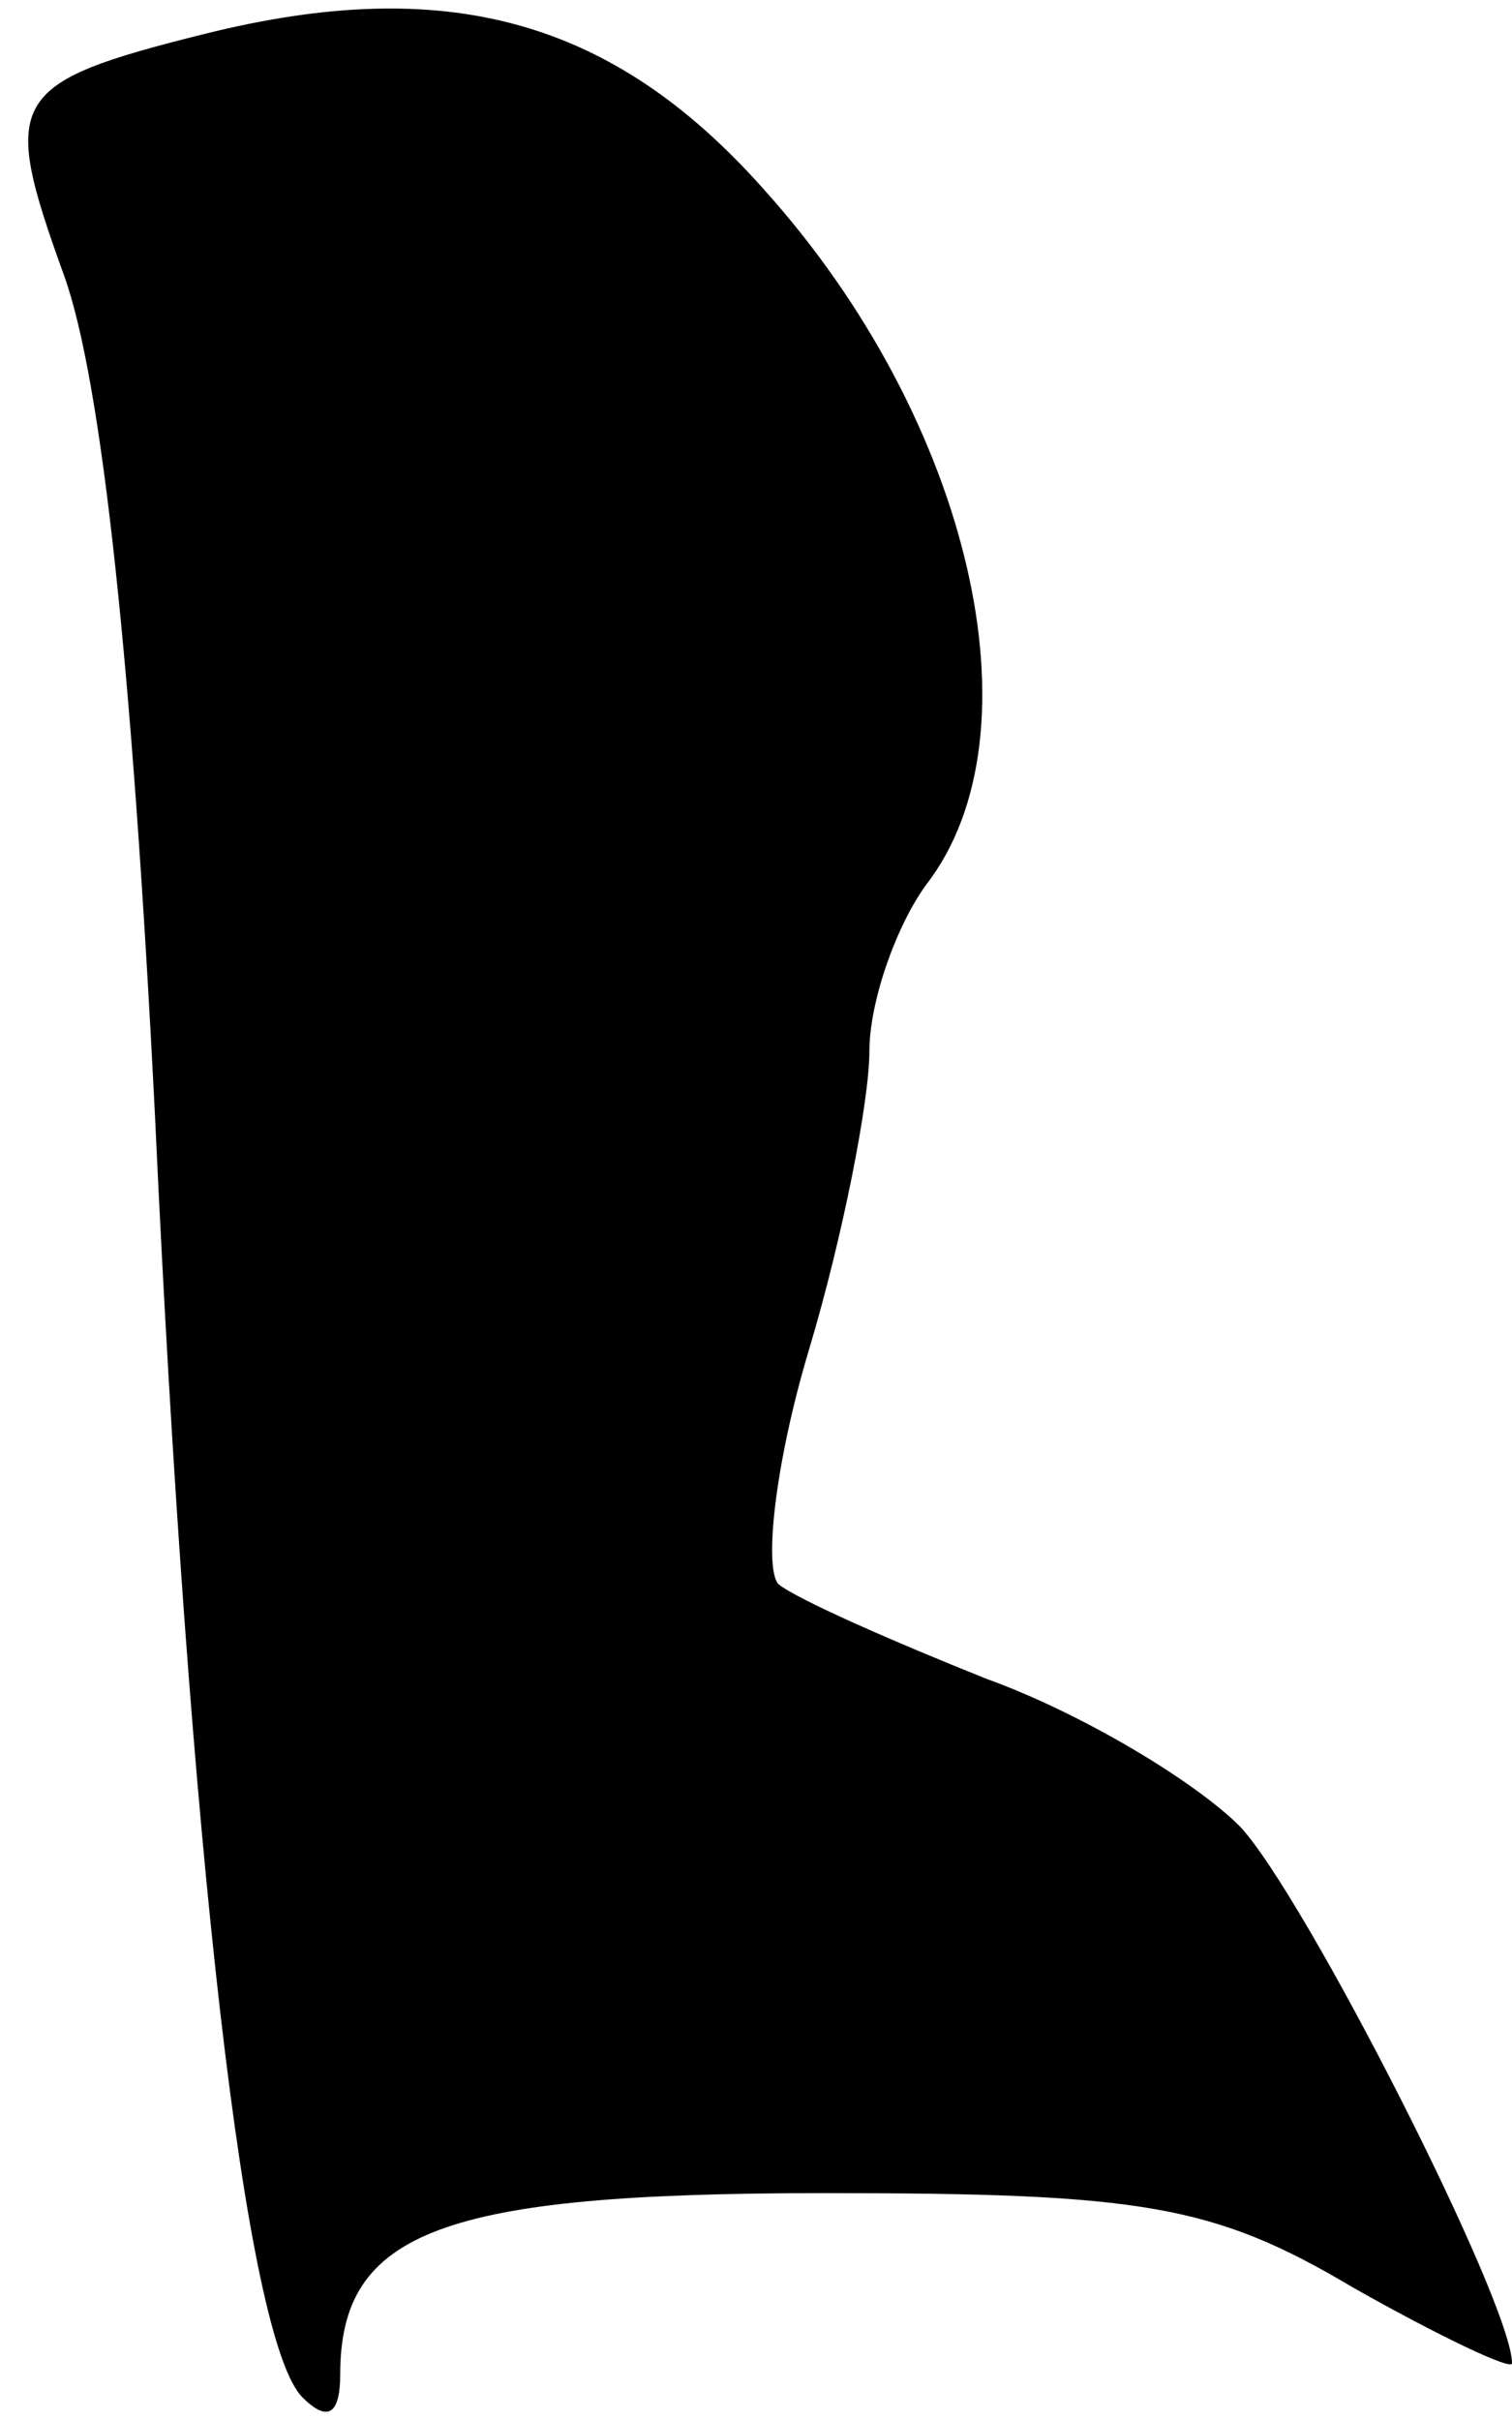 <?xml version="1.0" standalone="no"?>
<!DOCTYPE svg PUBLIC "-//W3C//DTD SVG 20010904//EN"
 "http://www.w3.org/TR/2001/REC-SVG-20010904/DTD/svg10.dtd">
<svg version="1.0" xmlns="http://www.w3.org/2000/svg"
 width="40pt" height="64pt" viewBox="0 0 40 64"
 preserveAspectRatio="xMidYMid meet">
<g transform="translate(0,64) scale(0.1,-0.1)"
fill="#000000" stroke="none">
<path fill="#000000" stroke="none" d="M54 631 c-52 -13 -54 -17 -37 -64 10
-28 18 -103 24 -222 9 -195 24 -324 39 -339 7 -7 10 -4 10 6 0 38 27 48 128
48 84 0 103 -3 140 -25 23 -13 42 -22 42 -20 0 16 -55 124 -72 142 -12 12 -42
30 -67 39 -25 10 -50 21 -55 25 -4 4 -1 32 8 62 9 30 16 66 16 79 0 13 7 33
15 44 31 40 12 123 -43 184 -40 45 -84 57 -148 41z"/>
</g>
</svg>
